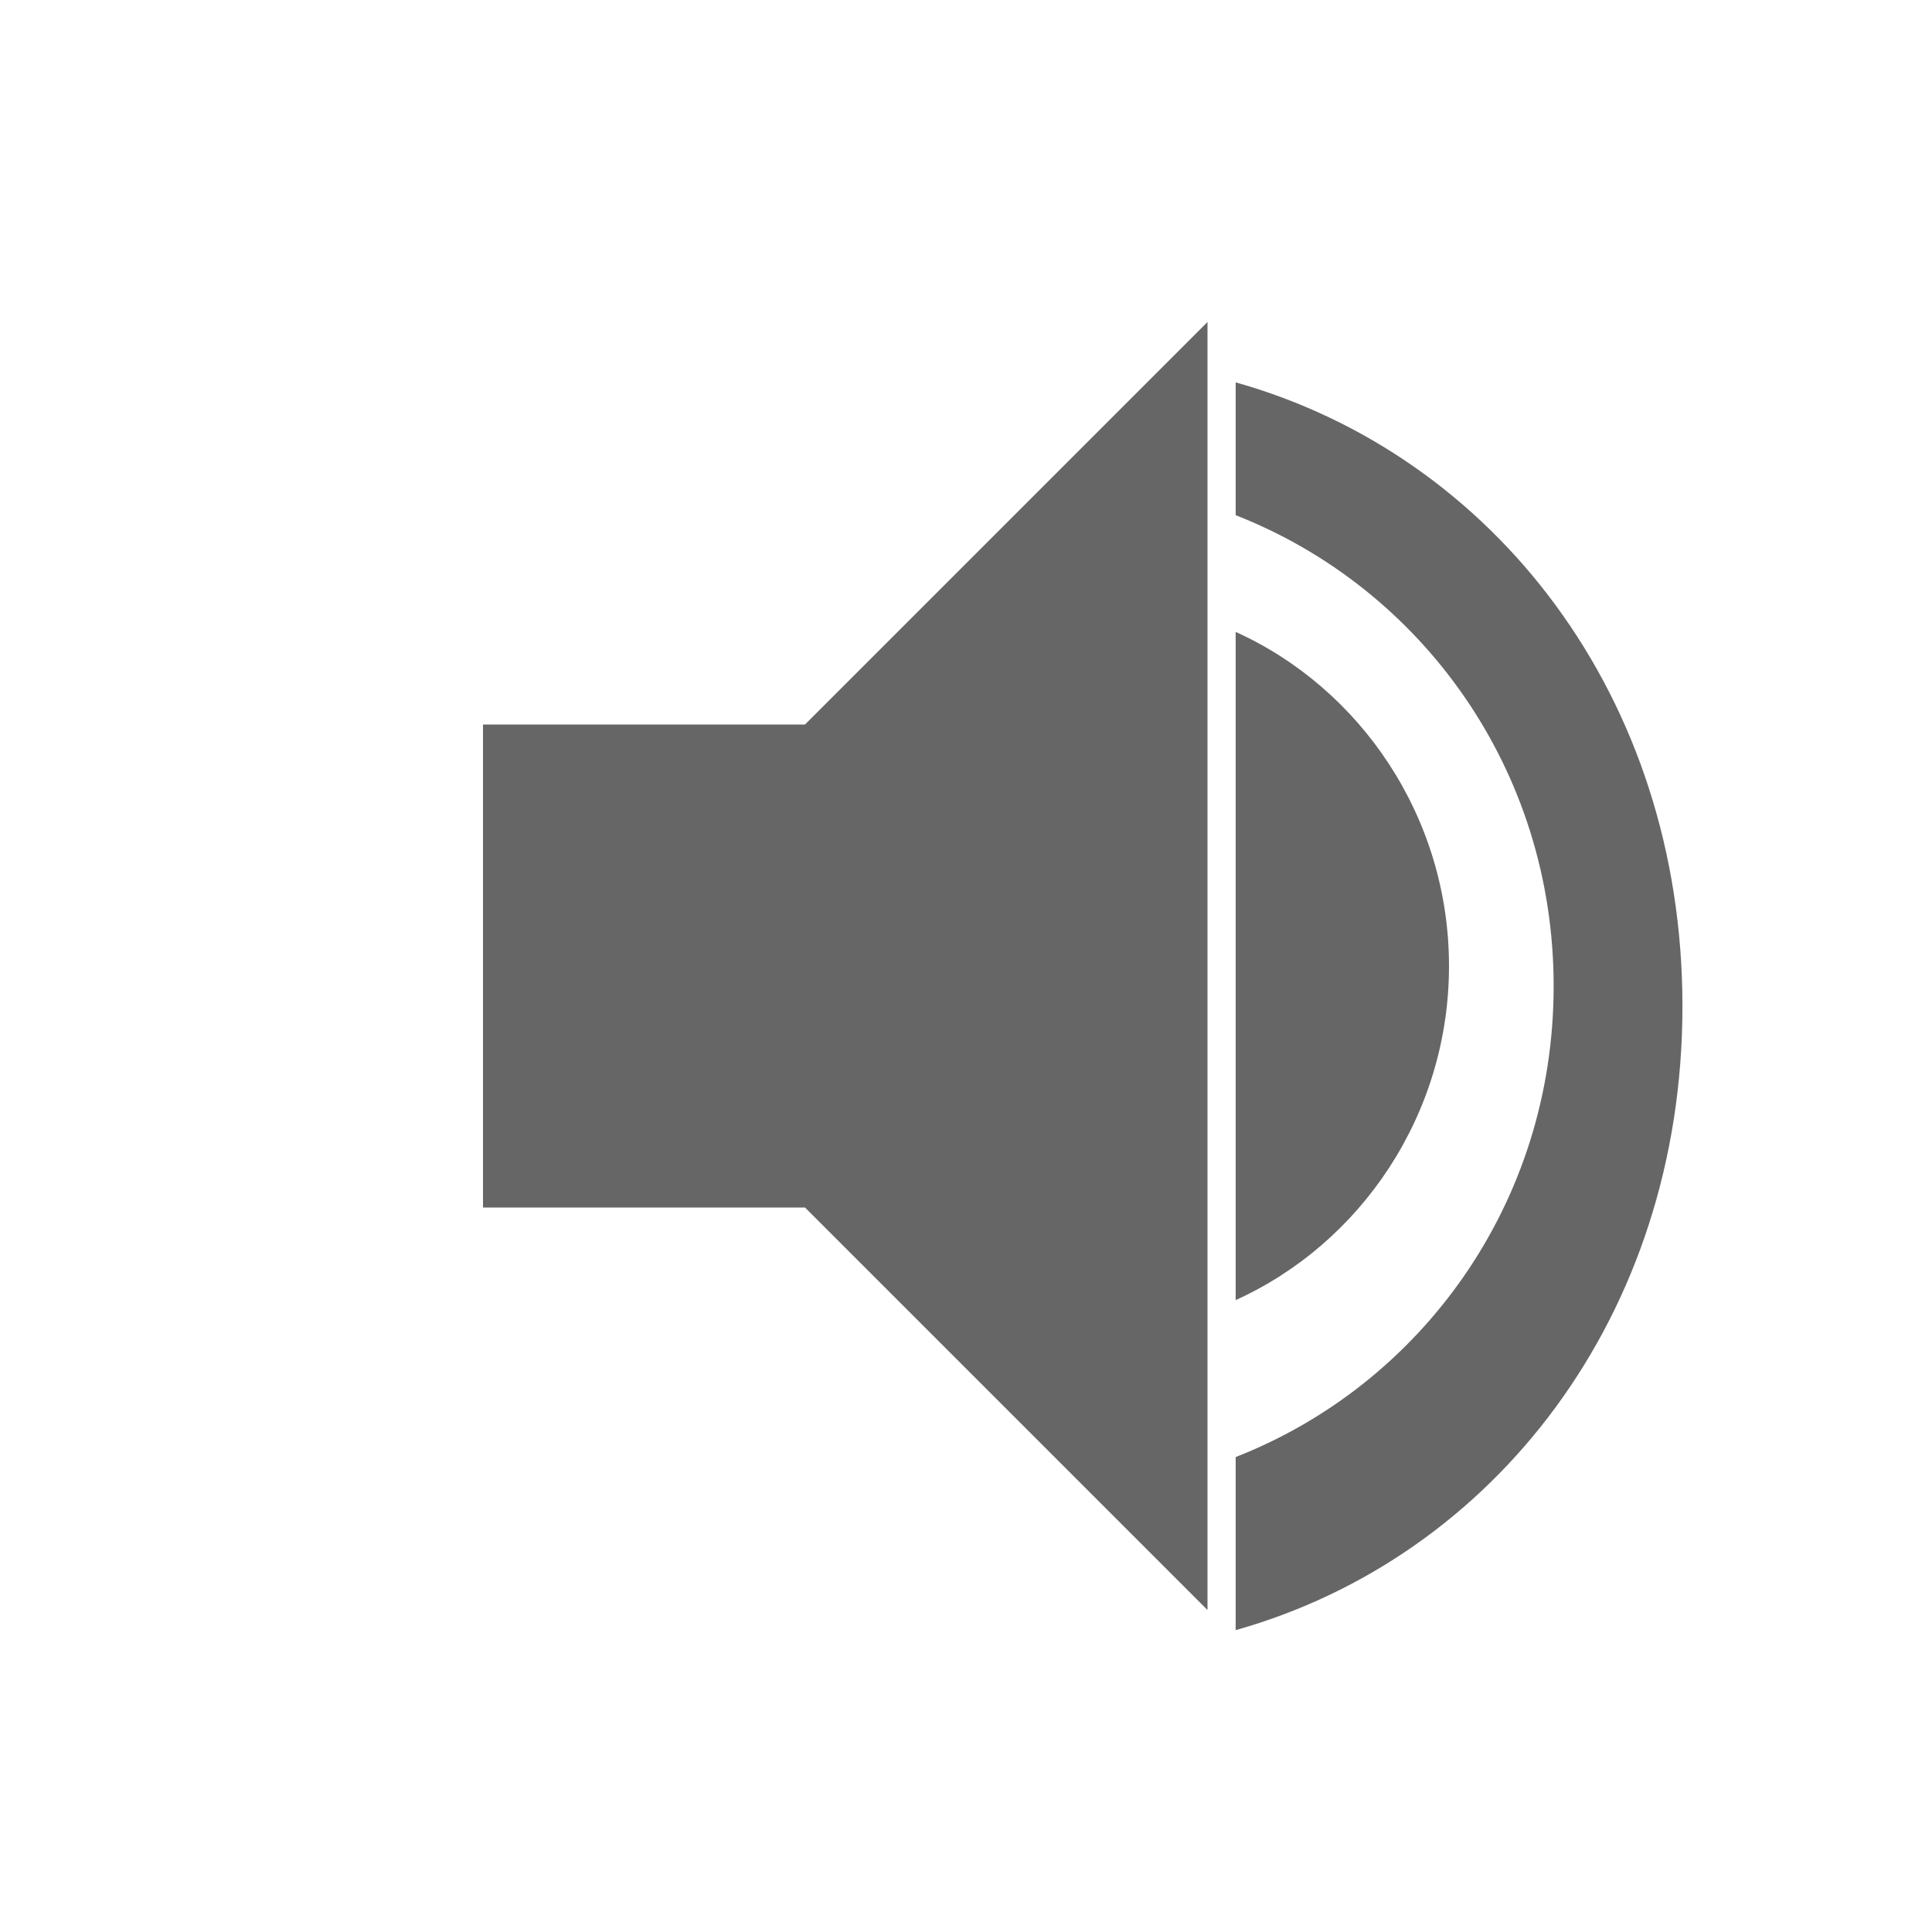 <svg xmlns="http://www.w3.org/2000/svg" viewBox="0 0 48 48">
  <!-- Speaker cone -->
  <path d="M12 18v12h8l10 10V8L20 18h-8z" fill="#666"/>
  
  <!-- Sound waves -->
  <path d="M36 24c0-3.7-2.2-6.9-5.3-8.3v16.6c3.1-1.4 5.3-4.6 5.3-8.3z" fill="#666"/>
  <path d="M30.7 8.5v4.3c4.6 1.8 7.9 6.3 7.9 11.7s-3.3 9.9-7.9 11.7v4.3c6.4-1.8 11.1-7.8 11.1-15.5s-4.7-13.7-11.1-15.5z" fill="#666"/>
</svg>